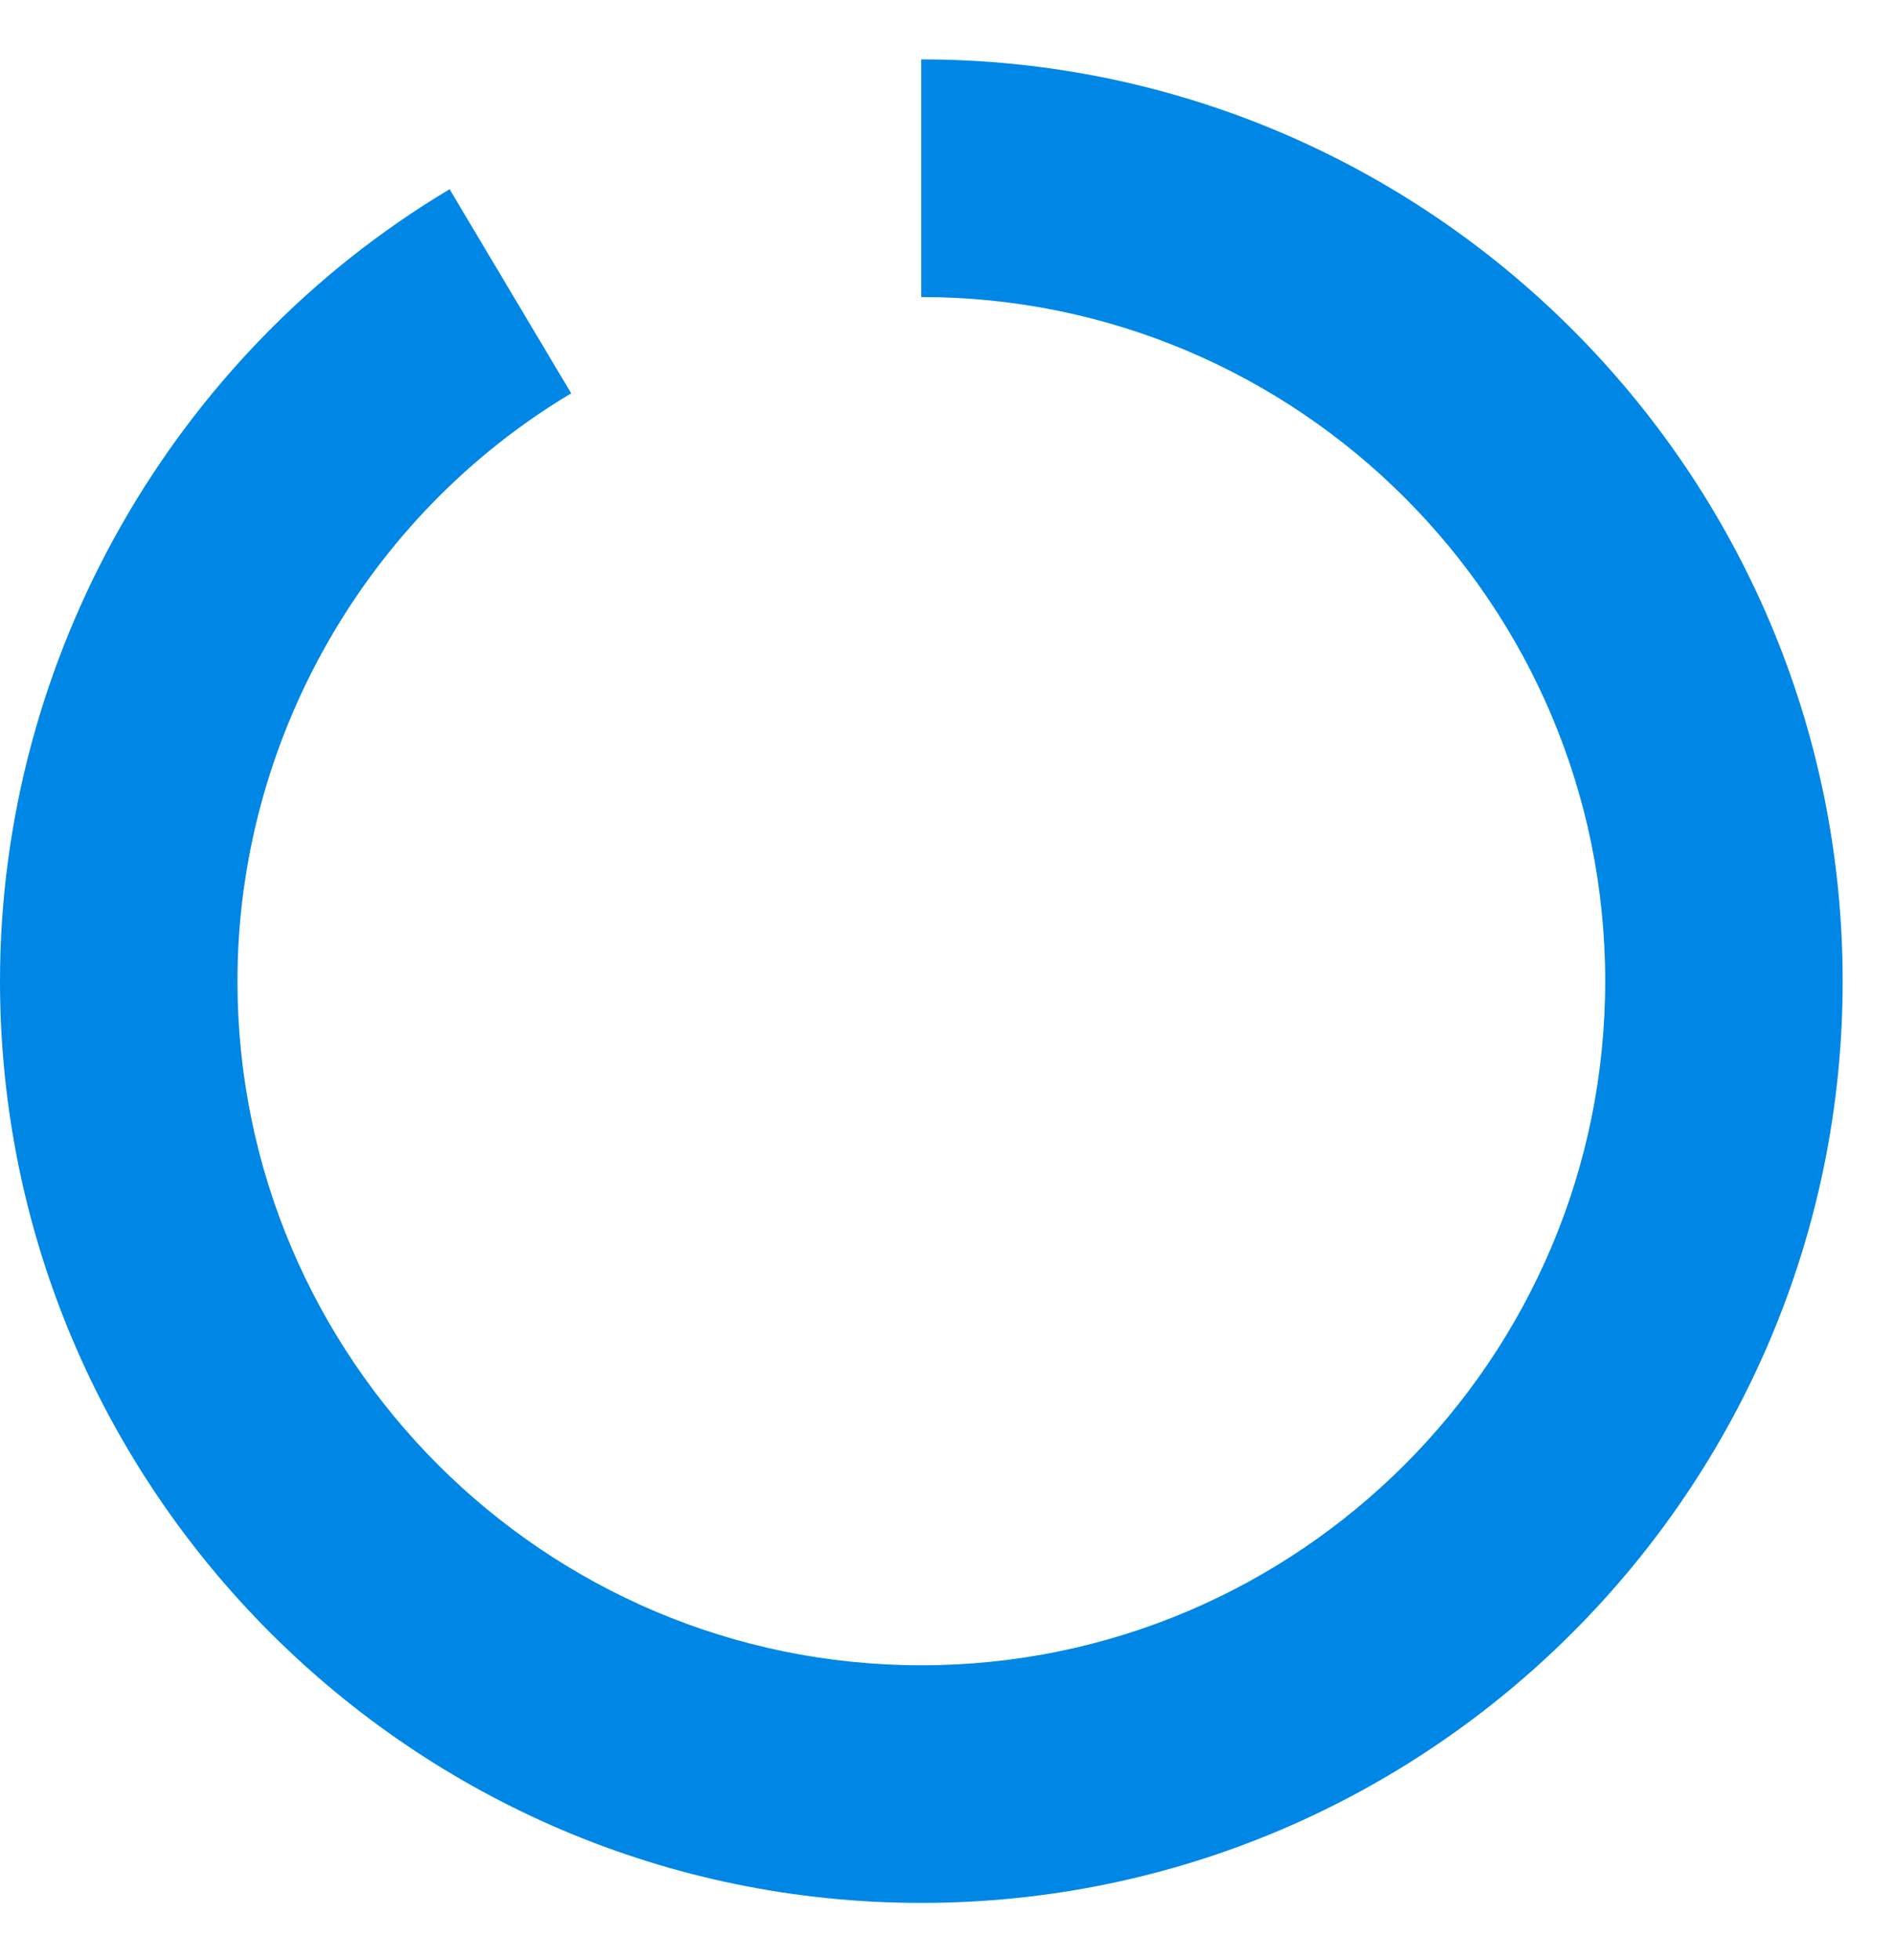 <svg xmlns="http://www.w3.org/2000/svg" width="29" height="30" viewBox="0 0 29 30">
  <path fill="#0087E6" fill-rule="evenodd" d="M14.106,29.124 C6.328,29.124 -0,22.795 -0,15.016 C-0,10.074 2.638,5.431 6.884,2.896 L8.746,6.02 C5.595,7.9 3.636,11.347 3.636,15.016 C3.636,20.79 8.332,25.487 14.106,25.487 C19.881,25.487 24.578,20.79 24.578,15.016 C24.578,9.243 19.881,4.546 14.106,4.546 L14.106,0.909 C21.885,0.909 28.214,7.237 28.214,15.016 C28.214,22.795 21.885,29.124 14.106,29.124"/>
</svg>
